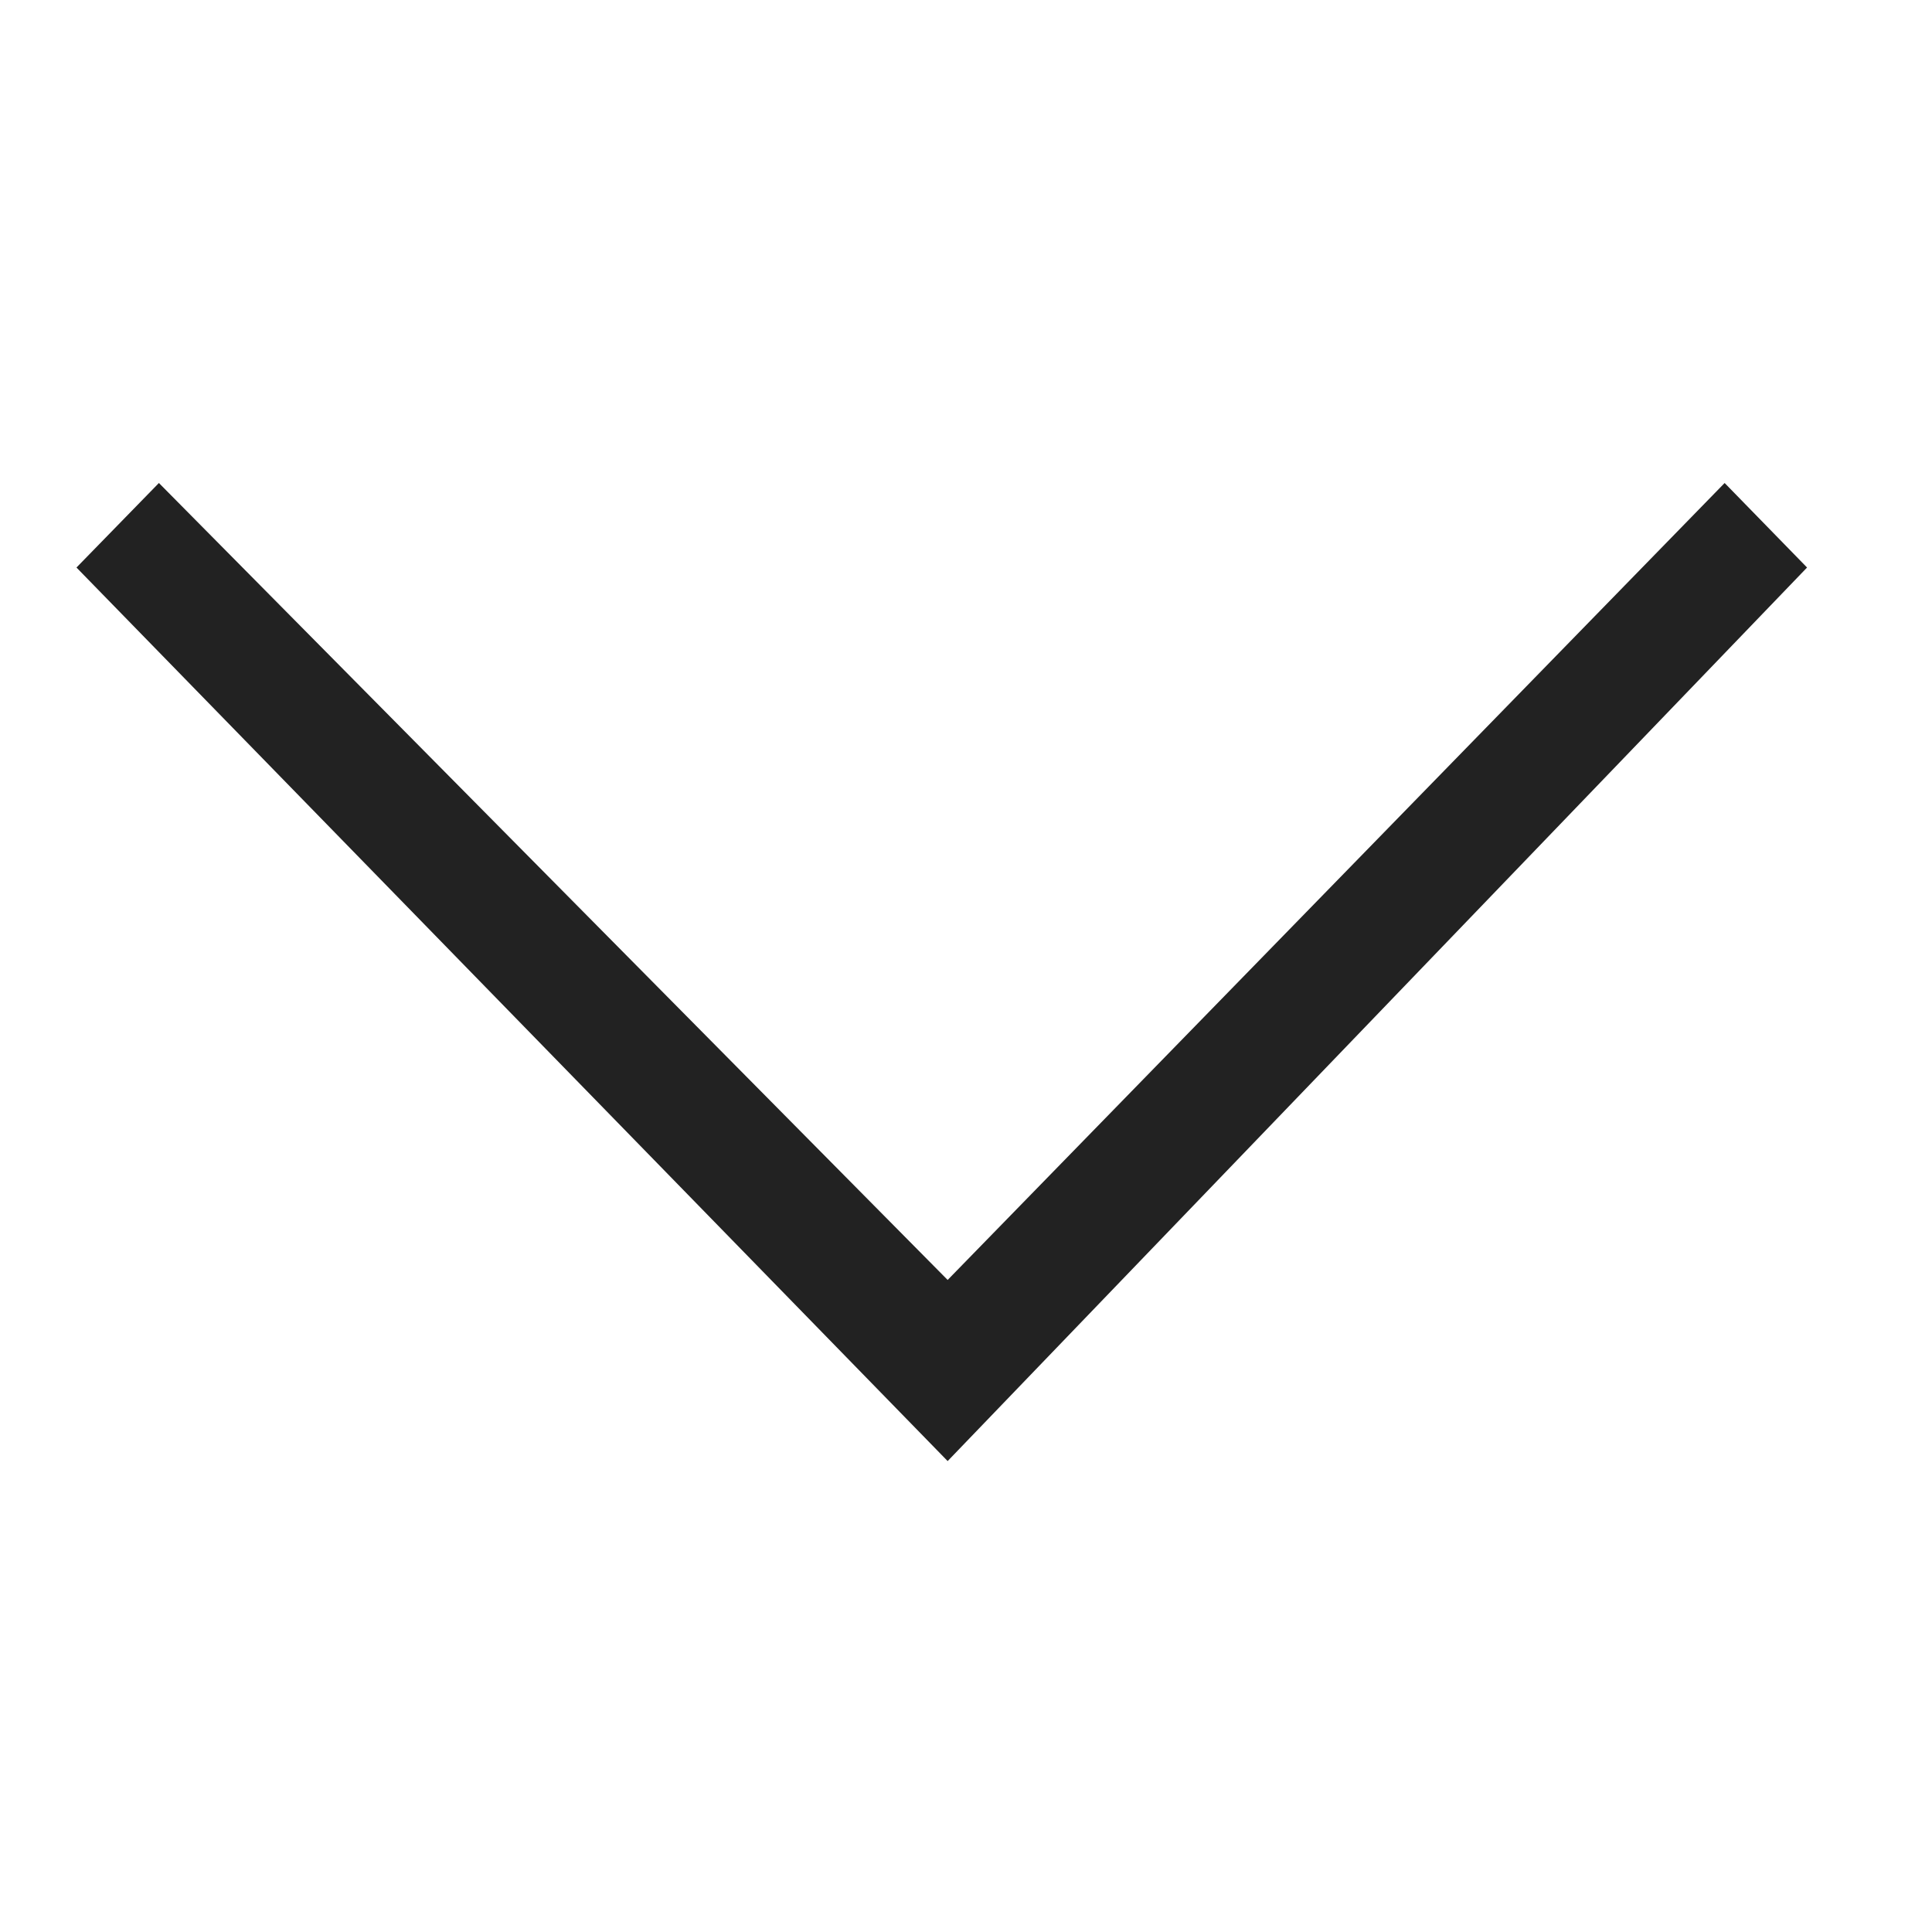 <svg width="12" height="12" viewBox="0 0 12 12" fill="none" xmlns="http://www.w3.org/2000/svg">
<g clip-path="url(#clip0)">
<path d="M0.987 3L5.886 7.95L10.712 3L11.224 3.525L5.886 9.075L0.475 3.525L0.987 3Z" fill="#222222"/>
</g>
<defs>
<clipPath id="clip0">
<rect width="11.699" height="12" fill="white"/>
</clipPath>
</defs>
</svg>
